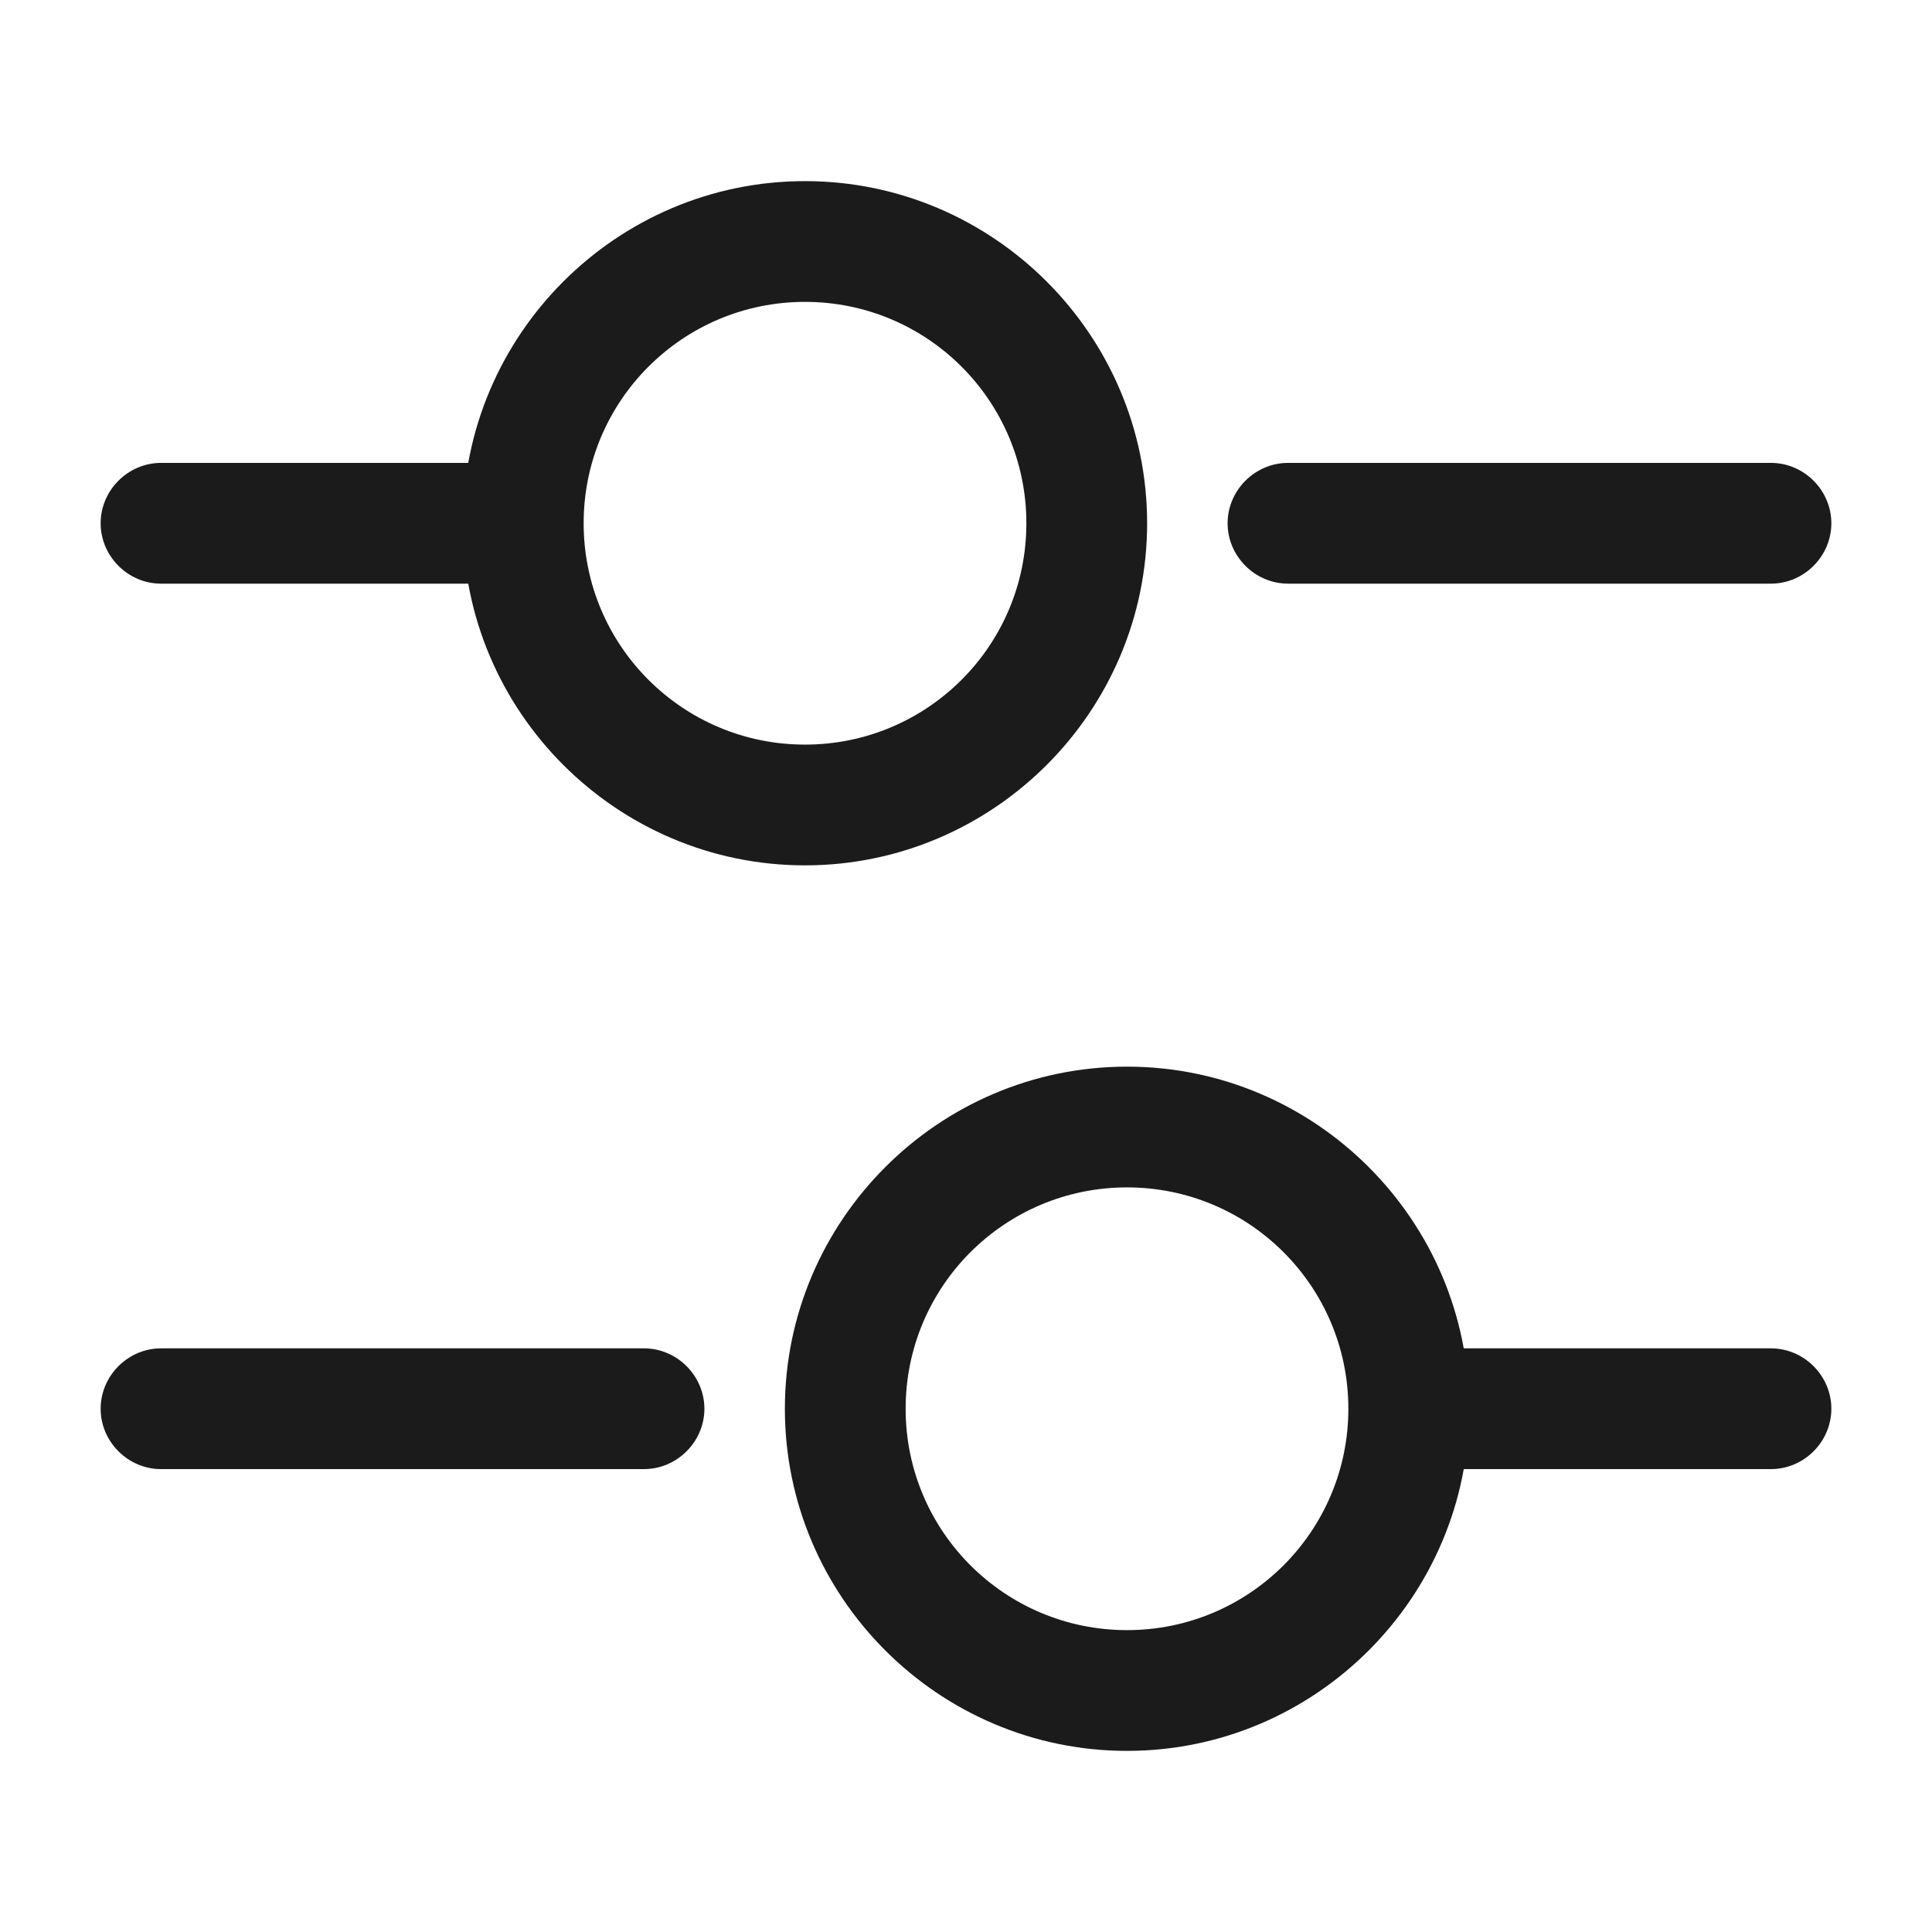 <svg width="32" height="32" viewBox="0 0 32 32" fill="none" xmlns="http://www.w3.org/2000/svg">
<path d="M29.333 9.667H21.333C20.787 9.667 20.333 9.214 20.333 8.667C20.333 8.12 20.787 7.667 21.333 7.667H29.333C29.88 7.667 30.333 8.12 30.333 8.667C30.333 9.214 29.88 9.667 29.333 9.667Z" fill="#1C1B1B"/>
<path d="M8 9.667H2.667C2.12 9.667 1.667 9.214 1.667 8.667C1.667 8.12 2.12 7.667 2.667 7.667H8C8.547 7.667 9 8.12 9 8.667C9 9.214 8.547 9.667 8 9.667Z" fill="#1C1B1B"/>
<path d="M13.333 14.333C10.213 14.333 7.667 11.787 7.667 8.667C7.667 5.547 10.213 3 13.333 3C16.453 3 19 5.547 19 8.667C19 11.787 16.453 14.333 13.333 14.333ZM13.333 5C11.307 5 9.667 6.64 9.667 8.667C9.667 10.693 11.307 12.333 13.333 12.333C15.36 12.333 17 10.693 17 8.667C17 6.64 15.36 5 13.333 5Z" fill="#1C1B1B"/>
<path d="M29.333 24.333H24C23.453 24.333 23 23.88 23 23.333C23 22.786 23.453 22.333 24 22.333H29.333C29.88 22.333 30.333 22.786 30.333 23.333C30.333 23.88 29.88 24.333 29.333 24.333Z" fill="#1C1B1B"/>
<path d="M10.667 24.333H2.667C2.12 24.333 1.667 23.88 1.667 23.333C1.667 22.786 2.12 22.333 2.667 22.333H10.667C11.213 22.333 11.667 22.786 11.667 23.333C11.667 23.88 11.213 24.333 10.667 24.333Z" fill="#1C1B1B"/>
<path d="M18.667 29C15.547 29 13 26.454 13 23.334C13 20.214 15.547 17.667 18.667 17.667C21.787 17.667 24.333 20.214 24.333 23.334C24.333 26.454 21.787 29 18.667 29ZM18.667 19.667C16.64 19.667 15 21.307 15 23.334C15 25.36 16.64 27 18.667 27C20.693 27 22.333 25.36 22.333 23.334C22.333 21.307 20.693 19.667 18.667 19.667Z" fill="#1C1B1B"/>
</svg>
